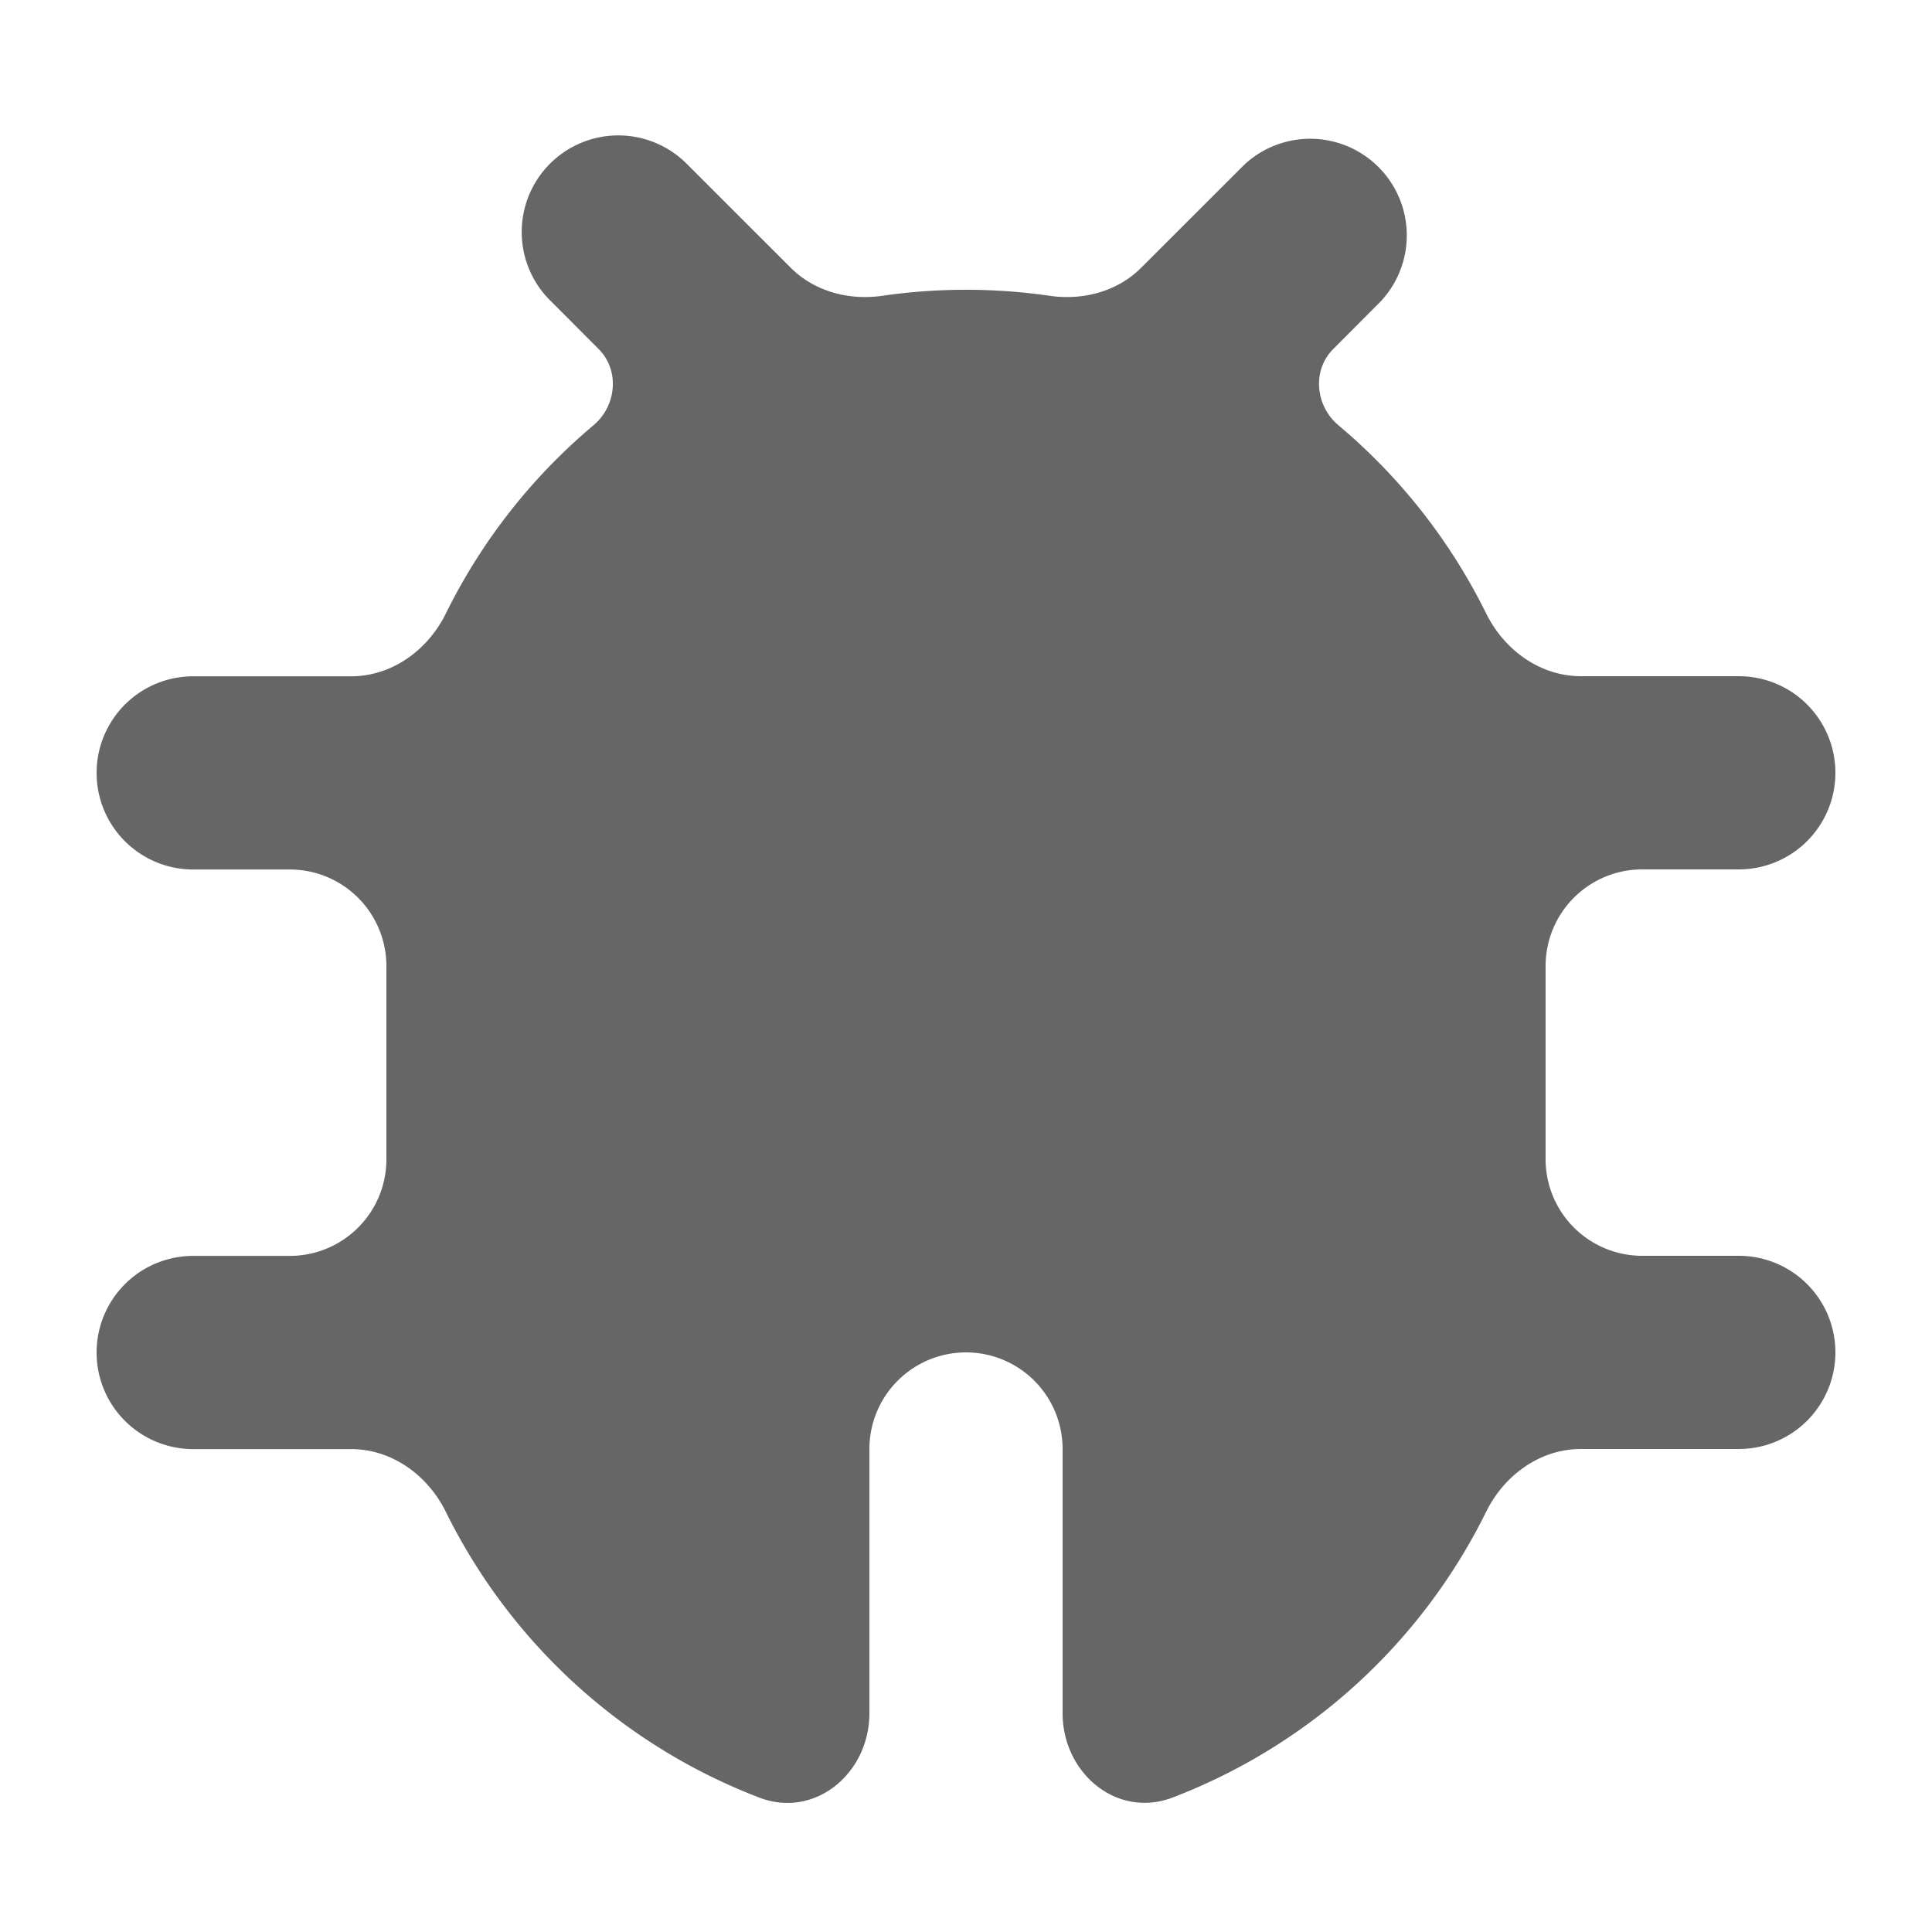 <svg width="20" height="20" fill="none" xmlns="http://www.w3.org/2000/svg"><path fill-rule="evenodd" clip-rule="evenodd" d="M13.856 4.403c-.24-.201-.275-.57-.054-.79l.49-.492a1 1 0 0 0-1.413-1.414l-1.065 1.064c-.246.247-.603.341-.948.291a6.051 6.051 0 0 0-1.732 0c-.345.05-.702-.044-.948-.29L7.12 1.707a1 1 0 1 0-1.414 1.414l.49.491c.222.222.187.59-.053.791A6.023 6.023 0 0 0 4.616 6.35c-.187.38-.558.651-.982.651H2a1 1 0 0 0 0 2h1a1 1 0 0 1 1 1v2a1 1 0 0 1-1 1H2a1 1 0 1 0 0 2h1.634c.424 0 .795.271.982.651a6.02 6.02 0 0 0 3.245 2.957c.578.22 1.139-.254 1.139-.873V15a1 1 0 1 1 2 0v2.735c0 .619.56 1.093 1.139.873a6.02 6.02 0 0 0 3.245-2.957c.187-.38.558-.651.982-.651H18a1 1 0 1 0 0-2h-1a1 1 0 0 1-1-1v-2a1 1 0 0 1 1-1h1a1 1 0 1 0 0-2h-1.634c-.424 0-.794-.271-.982-.651a6.024 6.024 0 0 0-1.528-1.946Z" fill="#666"></path></svg>